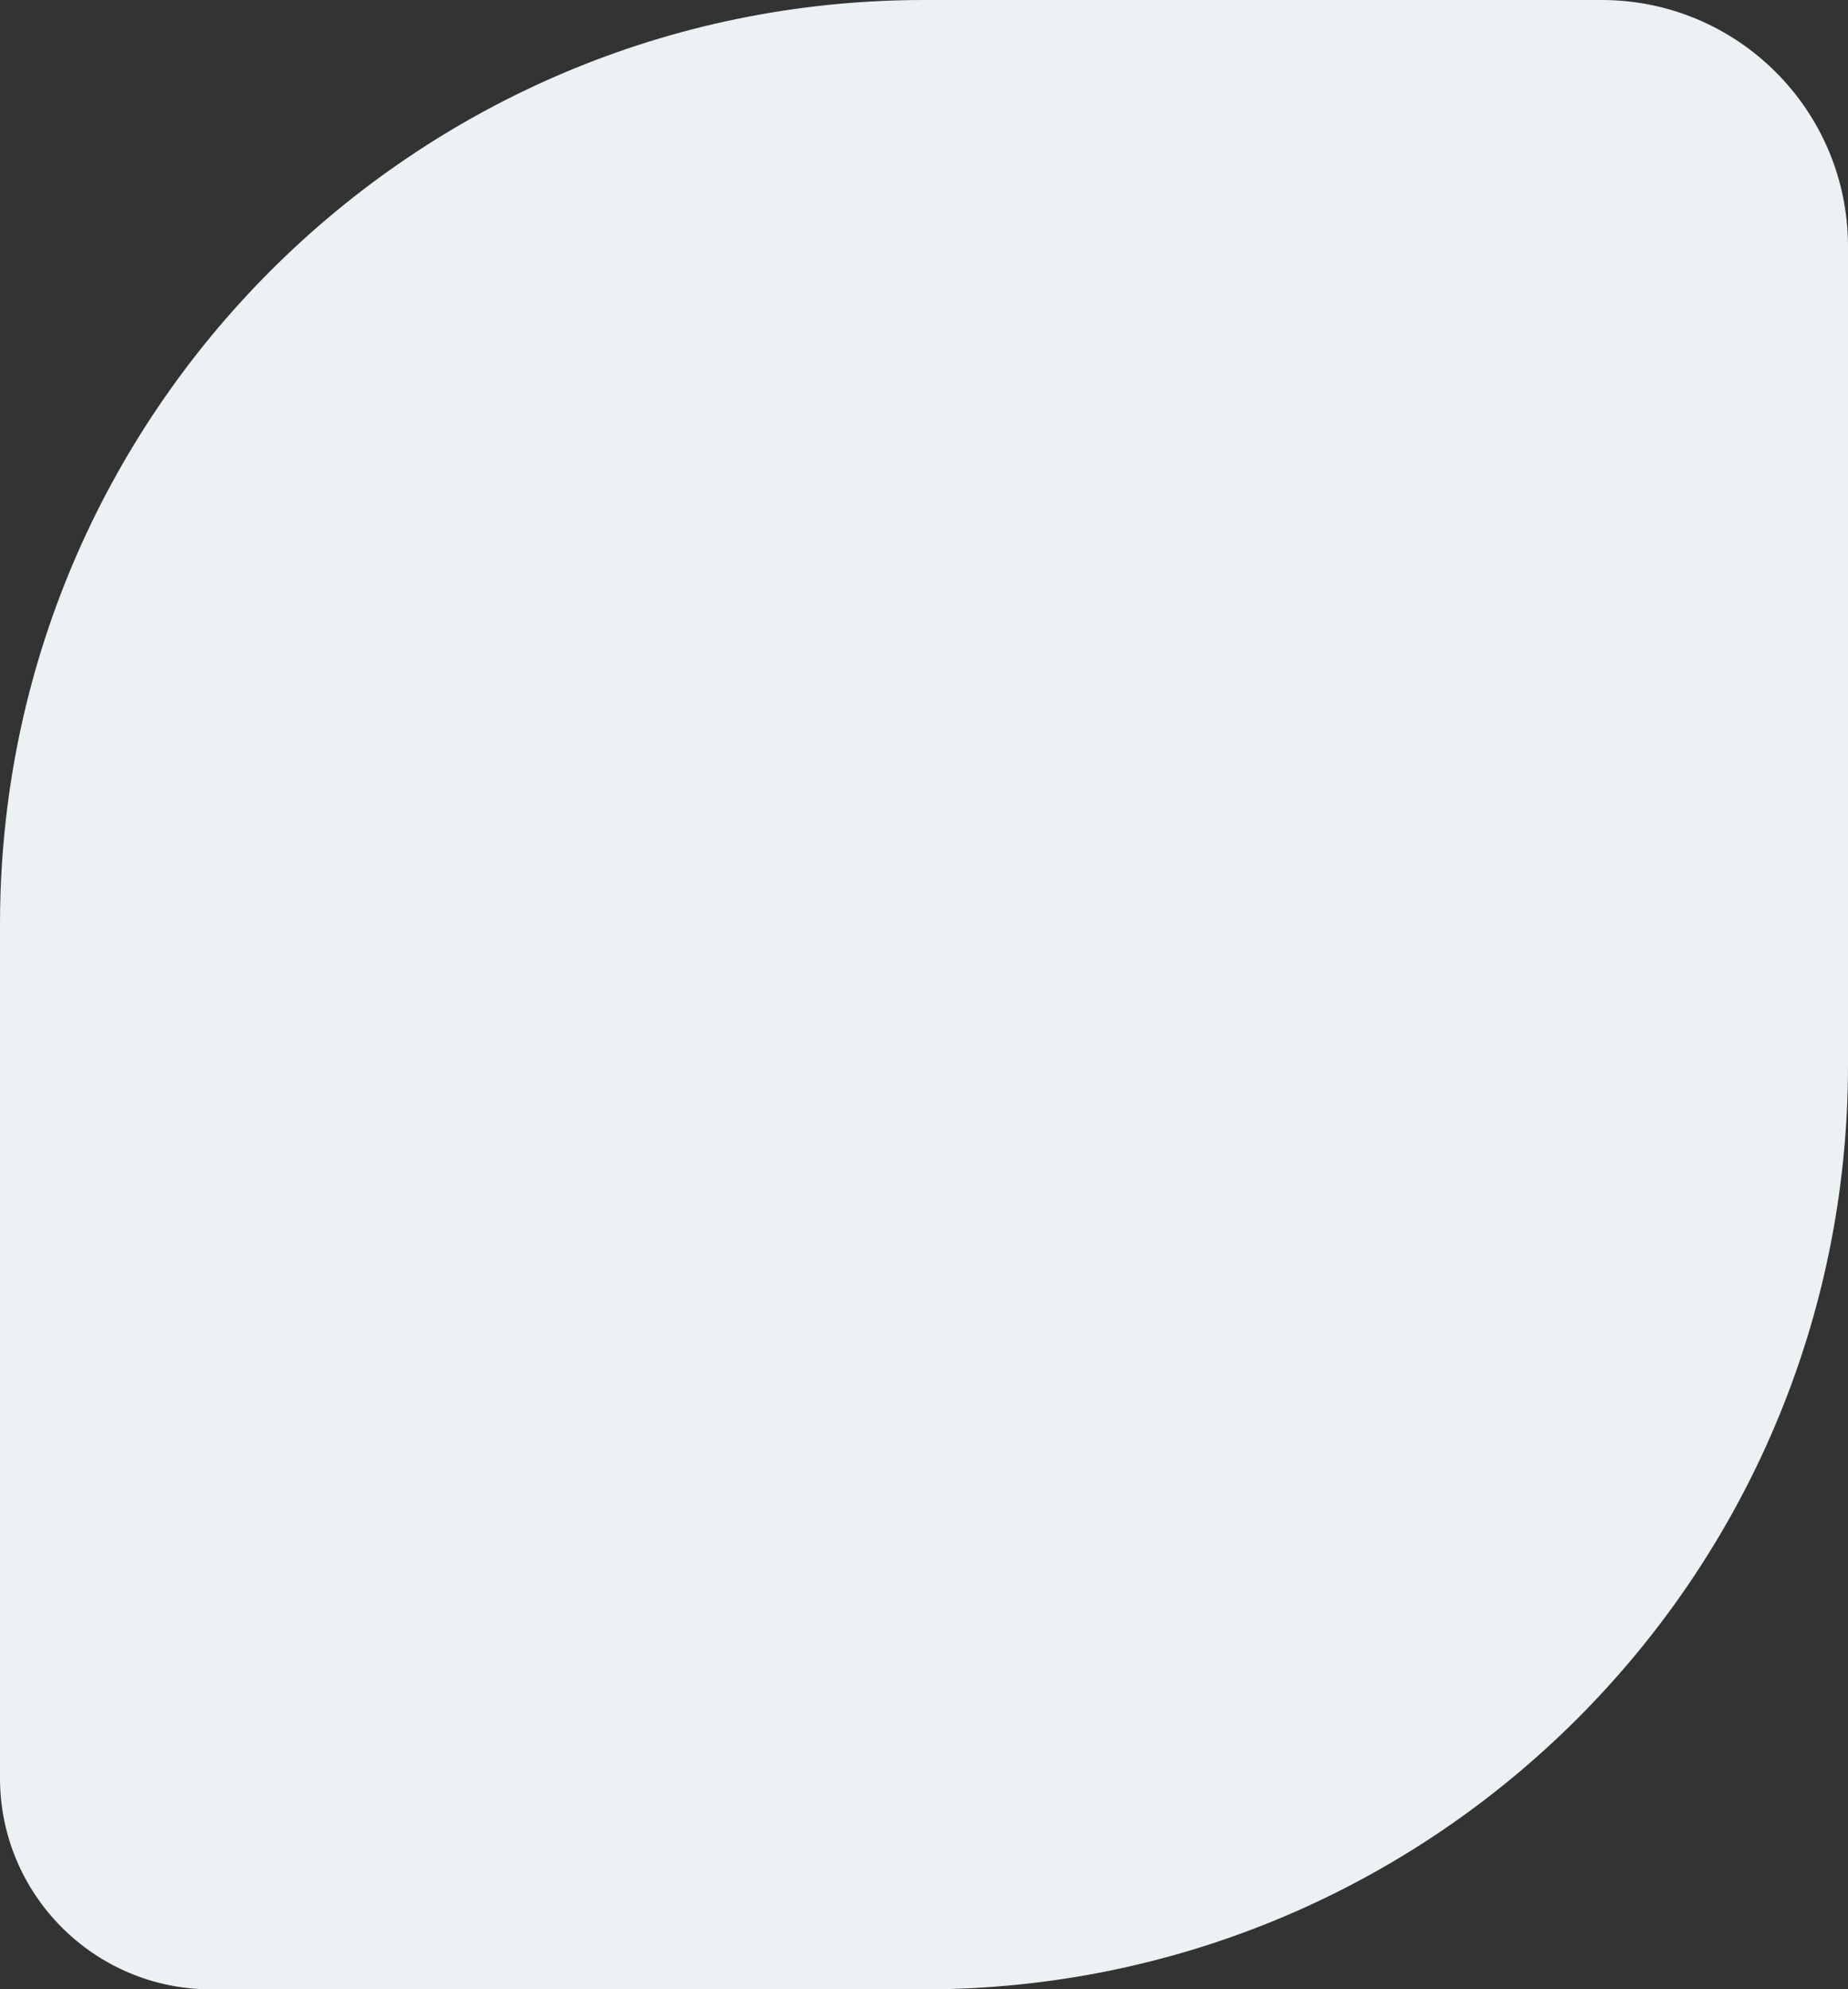 <svg xmlns="http://www.w3.org/2000/svg" width="105" height="113" viewBox="0 0 105 113">
    <rect x="0" y="0" width="105" height="113" fill="#333333" stroke="none"/>
    <path fill="#ECF1F4" fill-rule="evenodd" d="M52.5 0H91c7.732 0 14 6.268 14 14v46.5c0 28.995-23.505 52.5-52.5 52.5H12c-6.627 0-12-5.373-12-12V52.5C0 23.505 23.505 0 52.5 0z"/>
</svg>
